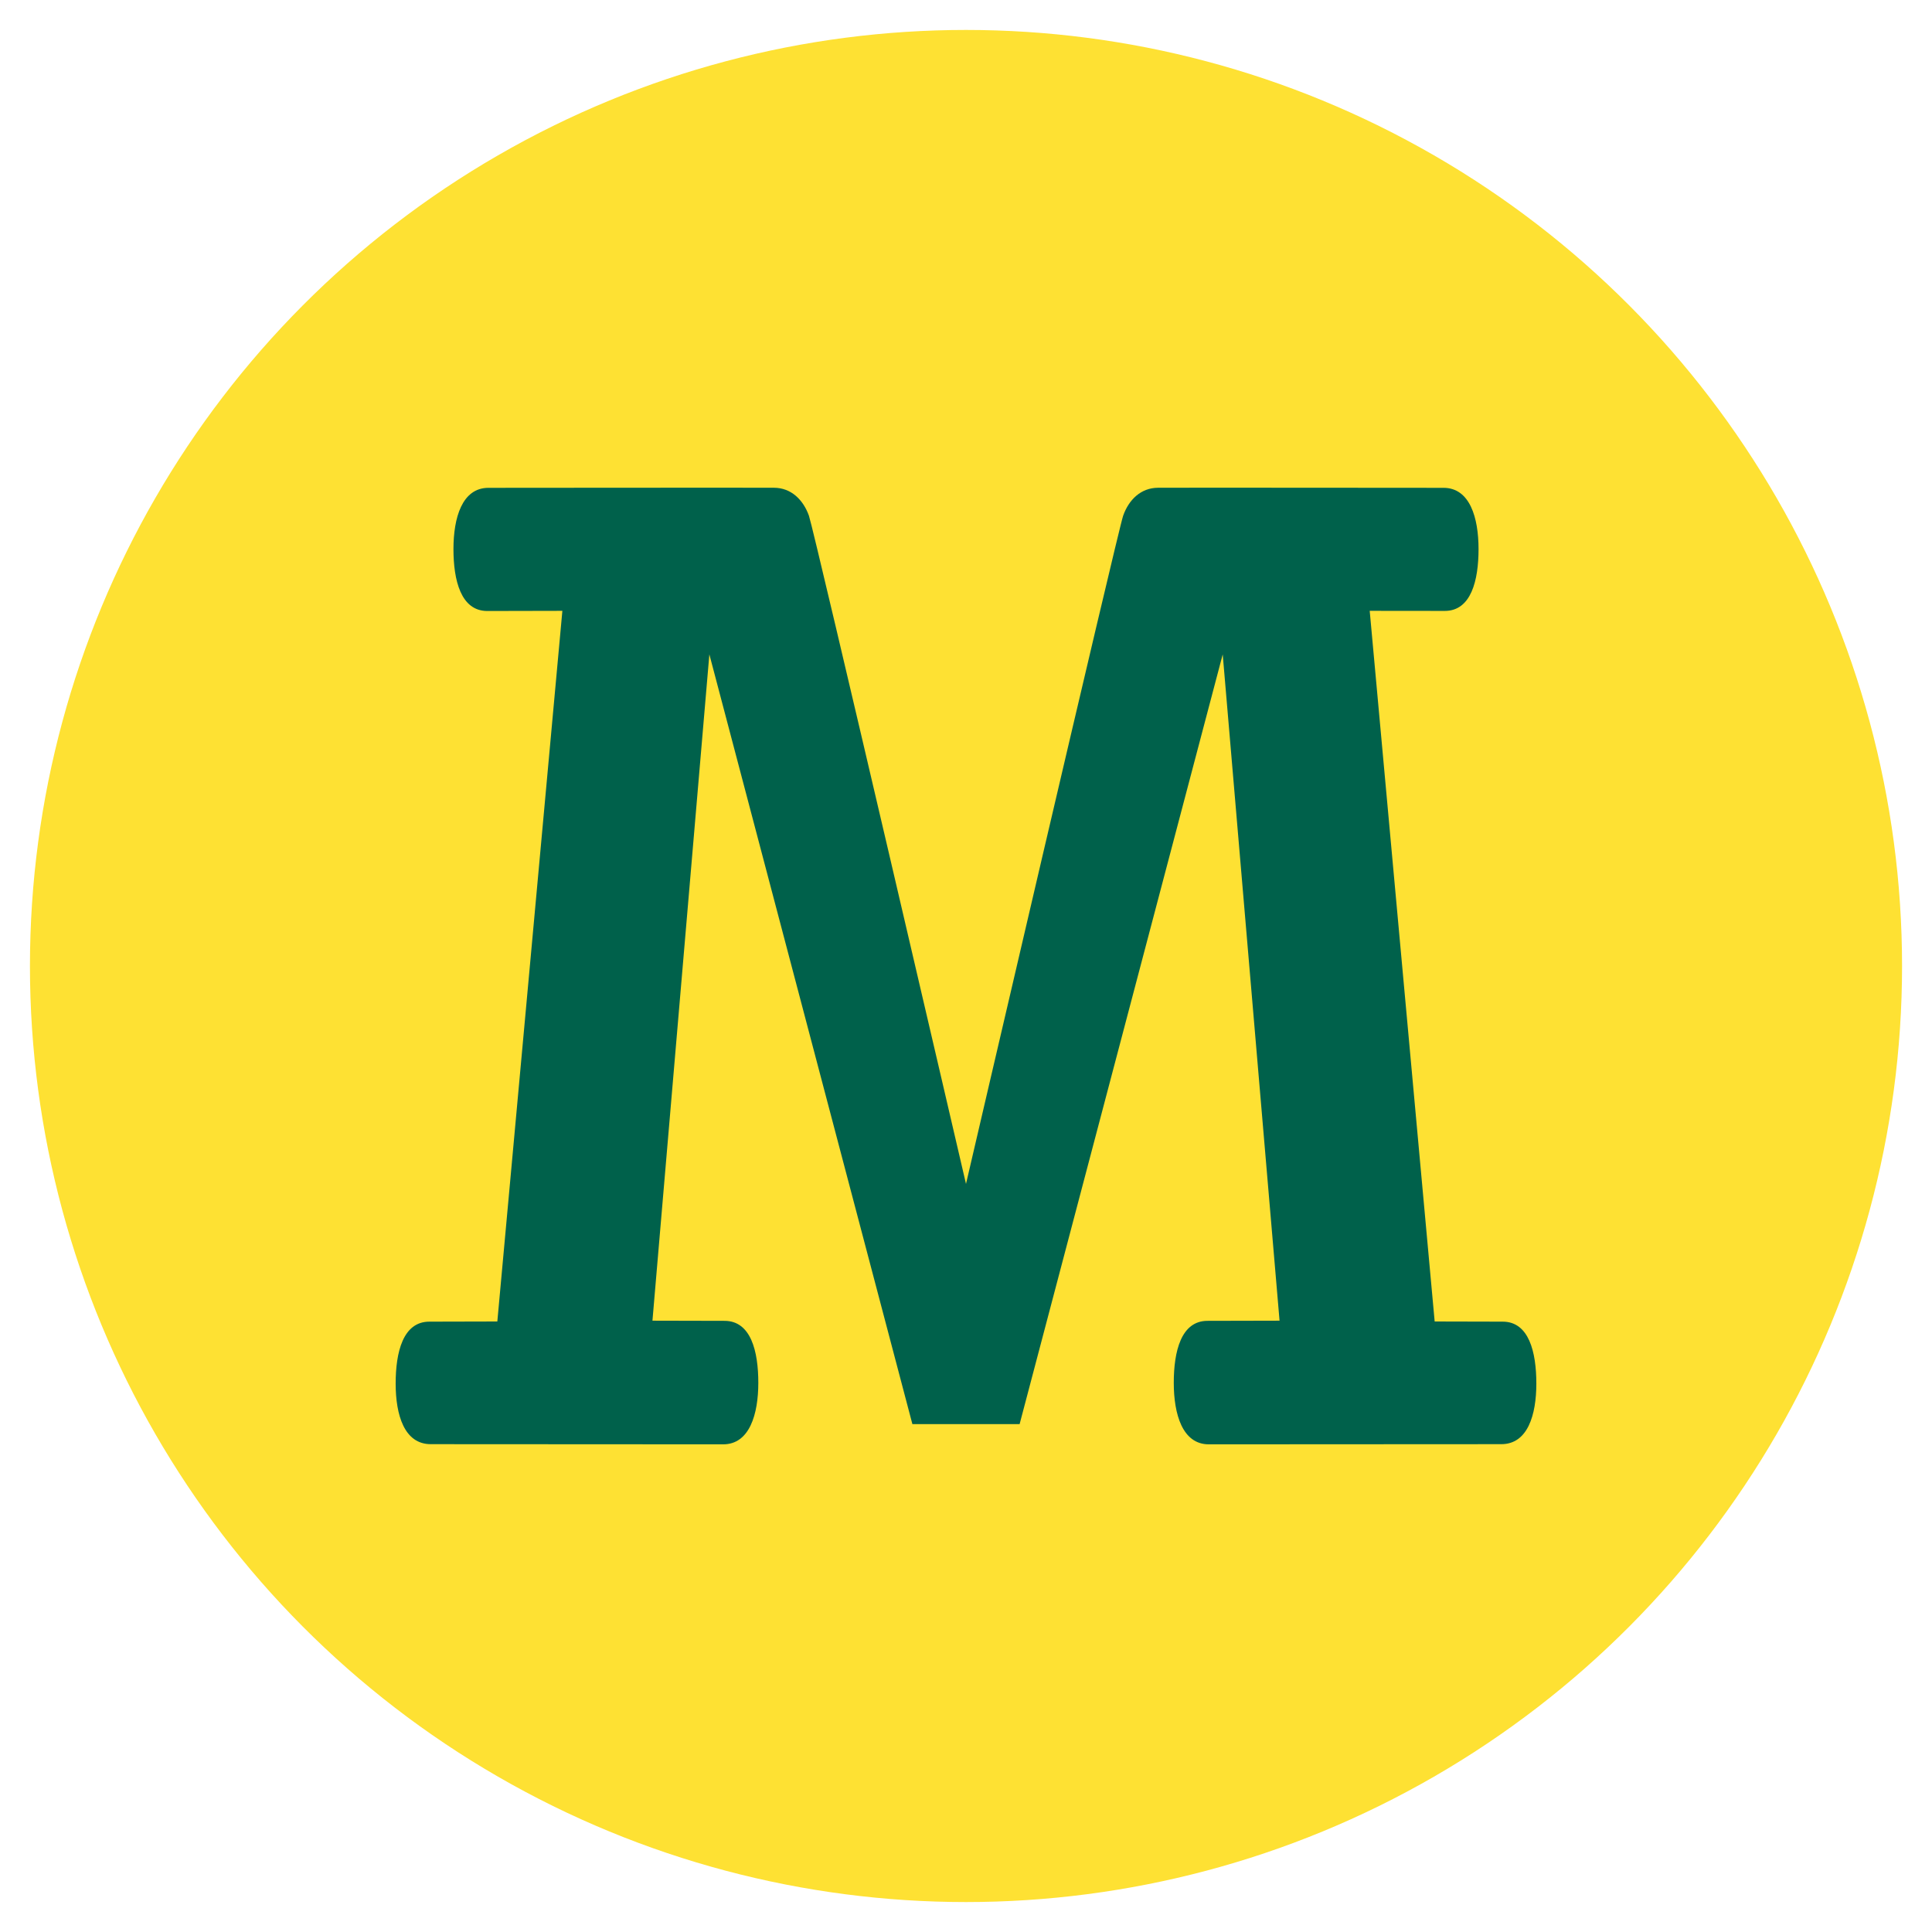 <?xml version="1.0" encoding="UTF-8" standalone="no"?><!-- Generator: Gravit.io --><svg xmlns="http://www.w3.org/2000/svg" xmlns:xlink="http://www.w3.org/1999/xlink" style="isolation:isolate" viewBox="0 0 24 24" width="24pt" height="24pt"><defs><clipPath id="_clipPath_1S7Xklx176kaSavCq80sqbbQ29FWqFET"><rect width="24" height="24"/></clipPath></defs><g clip-path="url(#_clipPath_1S7Xklx176kaSavCq80sqbbQ29FWqFET)"><circle vector-effect="non-scaling-stroke" cx="12" cy="12" r="11.628" fill="rgb(254,225,51)"/><g><g><path d=" M 12 14.707 C 12 14.707 10.117 6.606 10.049 6.407 C 9.978 6.208 9.828 6.06 9.615 6.059 C 9.402 6.057 6.068 6.06 6.068 6.06 C 5.74 6.06 5.633 6.432 5.633 6.821 C 5.633 7.208 5.725 7.59 6.053 7.59 L 6.986 7.588 L 6.178 16.416 L 5.334 16.418 C 5.006 16.418 4.915 16.797 4.915 17.188 C 4.915 17.576 5.022 17.94 5.351 17.94 L 8.984 17.942 C 9.312 17.942 9.42 17.566 9.42 17.178 C 9.42 16.787 9.329 16.408 9 16.408 L 8.105 16.406 L 8.812 8.129 L 11.334 17.691 L 12.666 17.691 L 15.189 8.129 L 15.895 16.406 L 15 16.408 C 14.672 16.408 14.581 16.787 14.581 17.178 C 14.581 17.566 14.688 17.942 15.016 17.942 L 18.65 17.94 C 18.978 17.94 19.085 17.576 19.085 17.188 C 19.085 16.797 18.994 16.418 18.667 16.418 L 17.822 16.416 L 17.015 7.588 L 17.948 7.589 C 18.276 7.589 18.367 7.208 18.367 6.821 C 18.367 6.432 18.26 6.06 17.932 6.06 C 17.932 6.06 14.598 6.057 14.386 6.059 C 14.172 6.06 14.022 6.208 13.952 6.407 C 13.884 6.606 12 14.707 12 14.707 Z " fill="rgb(0,97,75)"/></g></g></g></svg>
